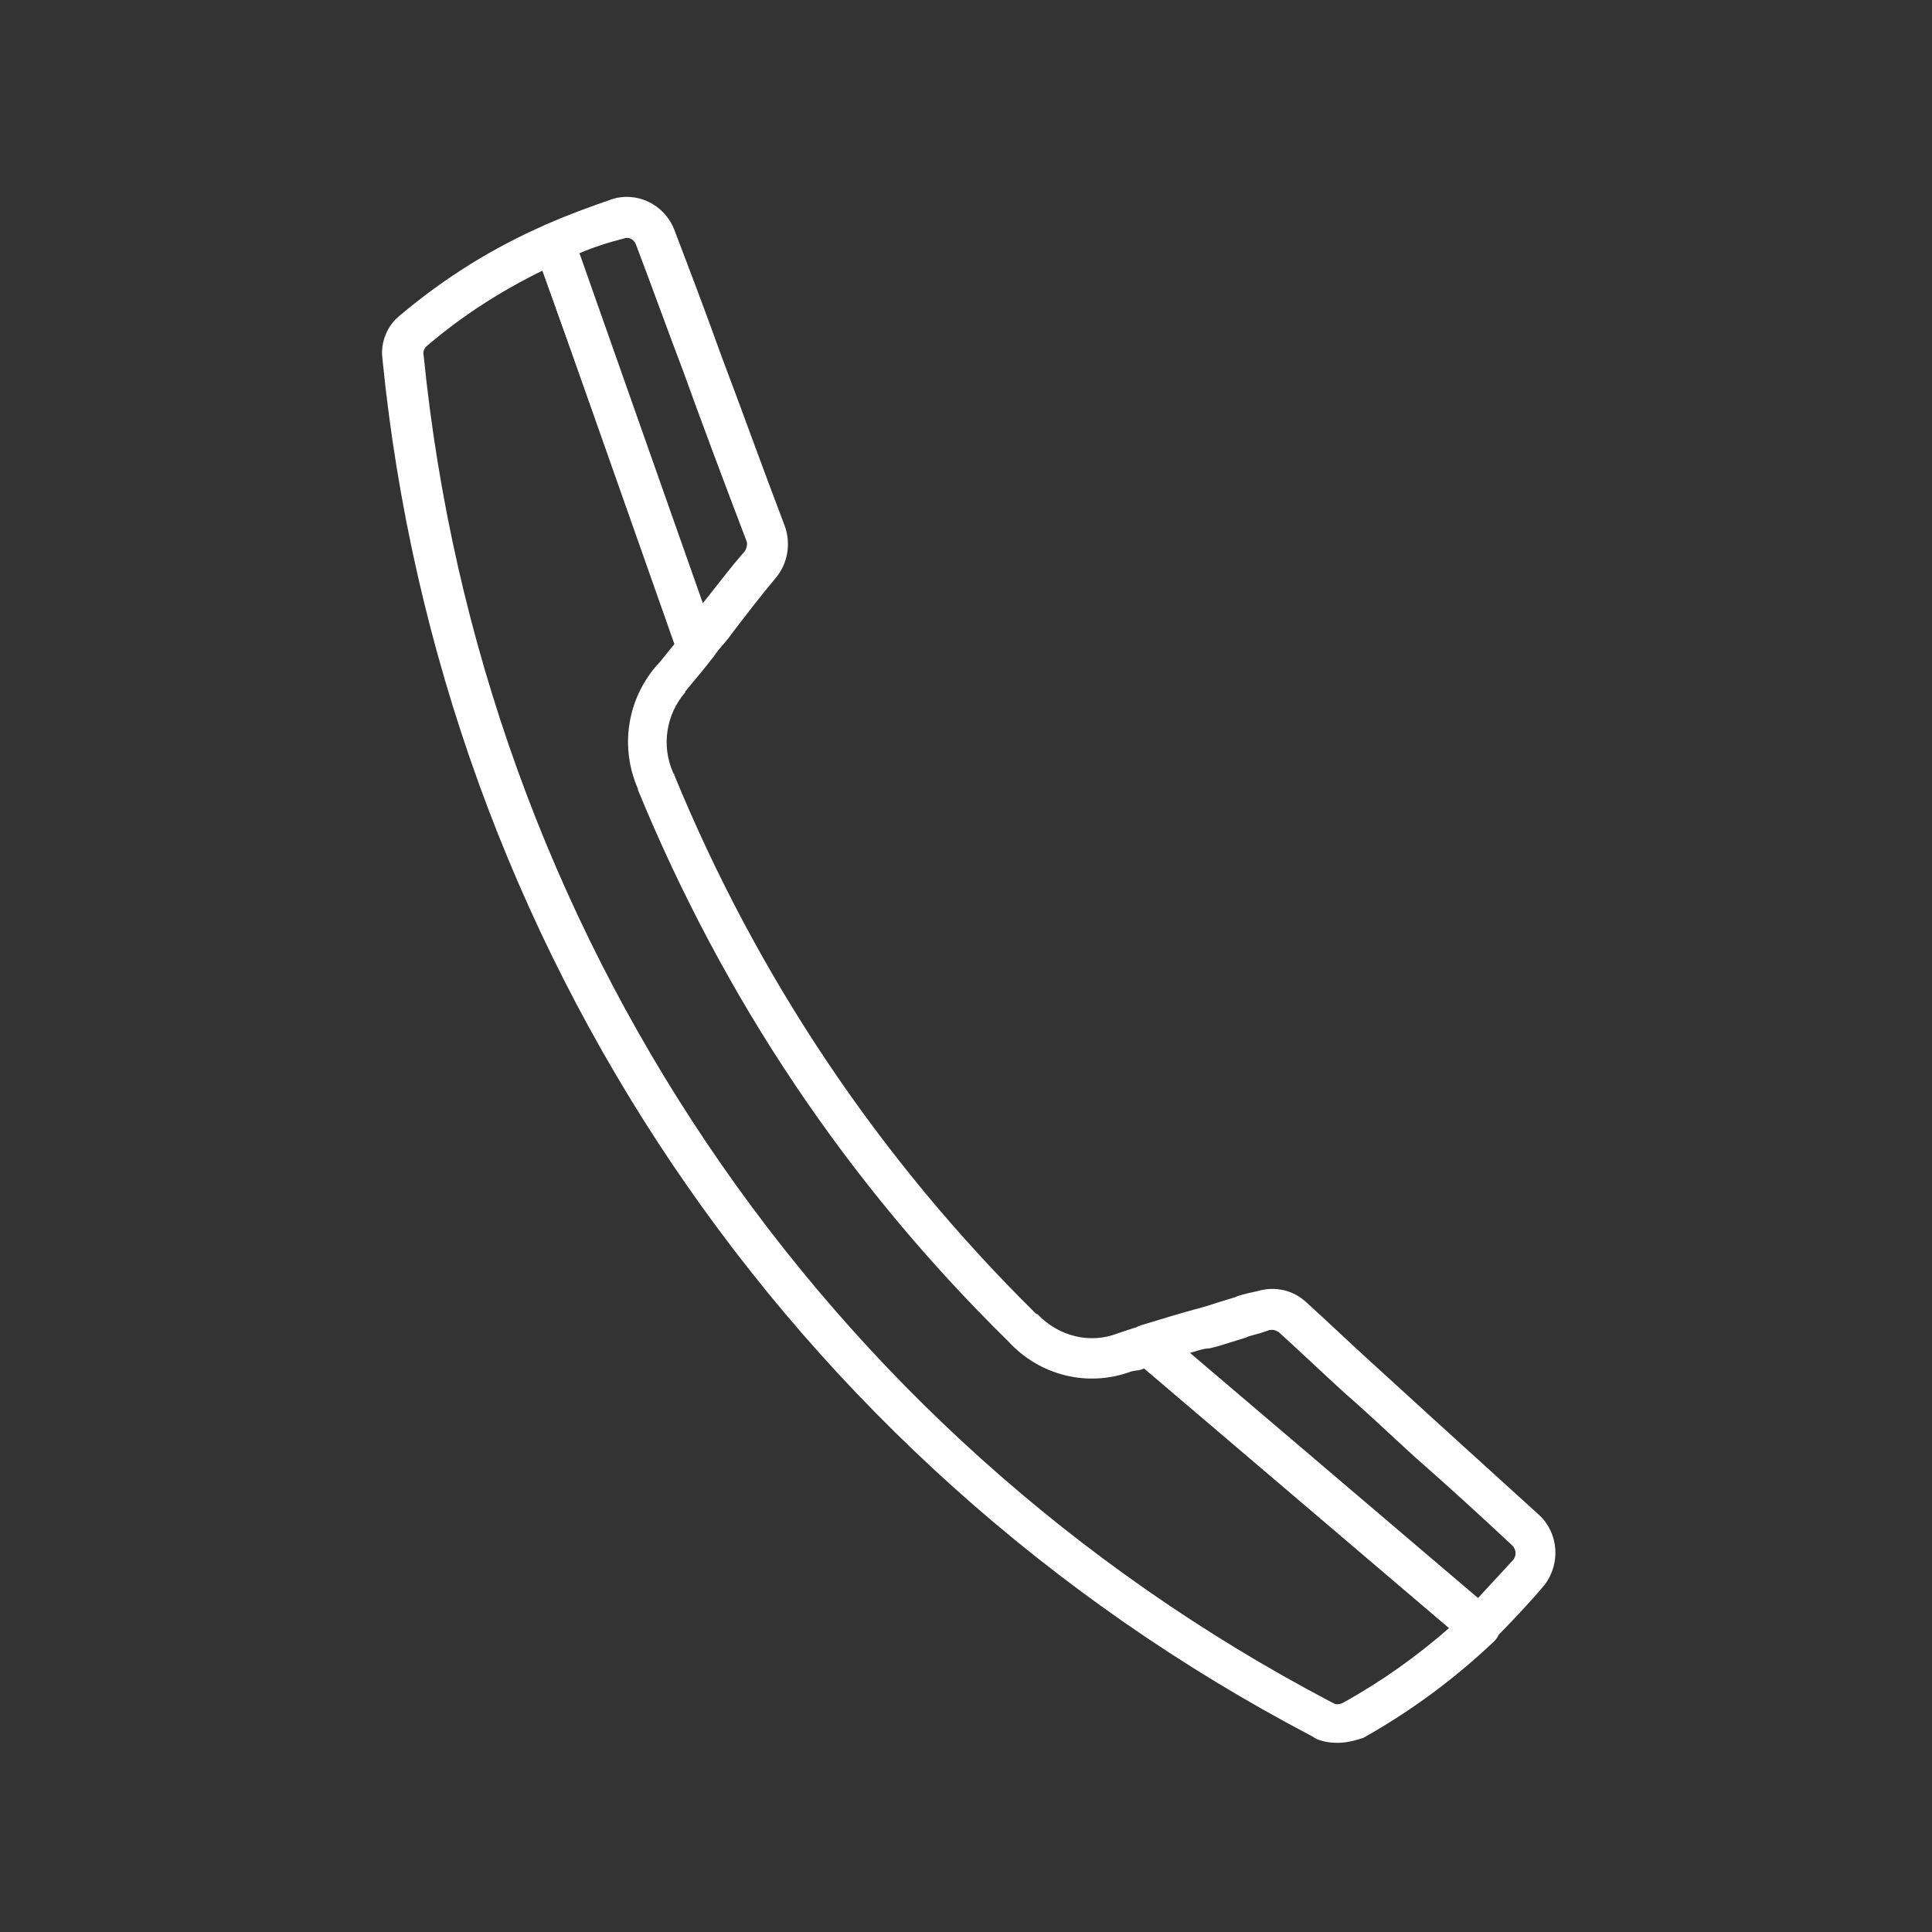 <?xml version="1.0" encoding="utf-8"?>
<!-- Generator: Adobe Illustrator 27.7.0, SVG Export Plug-In . SVG Version: 6.00 Build 0)  -->
<svg version="1.1" id="Security_Networking" xmlns="http://www.w3.org/2000/svg" xmlns:xlink="http://www.w3.org/1999/xlink"
	 x="0px" y="0px" viewBox="0 0 192 192" style="enable-background:new 0 0 192 192;" xml:space="preserve">
<rect x="0" y="0" width="192" height="192" fill="#333333" stroke="none"/>
<style type="text/css">
	.st0{fill:#FFFFFF;}
</style>
<g id="FortiFone">
	<path class="st0" d="M69.2,66.1c-0.1,0-0.2,0-0.3,0c-0.7-0.1-1.3-0.6-1.6-1.3l-14.1-40c-0.3-1,0.1-2.1,1.1-2.5
		c2-0.9,4.2-1.7,6.5-2.5c2.5-0.8,5.2,0.5,6.2,3c1.6,4.2,3.2,8.4,4.7,12.6c1.9,5,3.9,10.6,6.3,16.9c0.6,1.7,0.3,3.6-0.8,5
		c-1.6,1.9-3.2,4-4.5,5.7c-0.4,0.6-0.9,1.1-1.3,1.6l-0.6,0.8C70.4,65.8,69.8,66.1,69.2,66.1L69.2,66.1z M57.5,25.2L69.8,60
		c1.3-1.6,2.7-3.5,4.2-5.2l0,0c0.2-0.3,0.3-0.7,0.2-1c-2.4-6.3-4.5-11.9-6.3-16.9c-1.6-4.2-3.1-8.4-4.7-12.6
		c-0.2-0.5-0.7-0.8-1.2-0.6C60.4,24.1,58.9,24.6,57.5,25.2L57.5,25.2z"/>
	<path class="st0" d="M146.9,163.6c-0.5,0-0.9-0.2-1.3-0.5l-32.9-28c-0.6-0.5-0.8-1.2-0.7-1.9c0.2-0.7,0.7-1.3,1.4-1.5
		c2-0.6,3.9-1.2,5.8-1.7l0.7-0.2c0.9-0.3,1.9-0.6,2.9-0.9l0.2-0.1c0.3-0.1,0.7-0.2,1.1-0.3l0.9-0.2c1.7-0.5,3.5-0.1,4.8,1.1
		c2.2,2,4.4,4.1,6.6,6.1c2.3,2.1,4.5,4.1,6.8,6.2c3.3,3,6.5,5.9,9.8,8.9c1.9,1.8,2.1,4.8,0.5,6.9l0,0c-1.6,1.9-3.4,3.8-5.2,5.6
		C147.9,163.4,147.4,163.6,146.9,163.6L146.9,163.6z M118.1,134.5l28.7,24.4c1.2-1.3,2.4-2.6,3.6-3.9c0.3-0.4,0.3-1-0.1-1.4
		c-3.2-3-6.5-6-9.8-8.9c-2.3-2.1-4.5-4.2-6.8-6.2c-2.2-2-4.4-4.1-6.6-6.1c-0.3-0.2-0.6-0.3-1-0.2l-0.9,0.3c-0.4,0.1-0.7,0.2-1.1,0.3
		l-0.2,0.1c-1,0.3-1.9,0.6-2.9,0.9l-0.8,0.2C119.6,134,118.8,134.3,118.1,134.5L118.1,134.5z"/>
	<path class="st0" d="M132.9,173.2c-0.7,0-1.4-0.1-2.1-0.4l-0.5-0.3C78.3,145.2,43.8,94,38,35.6c-0.2-1.6,0.5-3.3,1.8-4.3
		c4.4-3.7,9.2-6.7,14.5-9c0.5-0.2,1.1-0.2,1.6,0s0.9,0.6,1.1,1.2l14.1,40c0.2,0.7,0.1,1.4-0.3,1.9c-0.9,1.2-1.8,2.2-2.6,3.2
		c0,0-0.1,0.1-0.1,0.1c0,0,0,0,0,0.1c-1.9,2.2-2.4,5.3-1.2,8c0,0,0,0.1,0.1,0.1c0,0,0,0.1,0,0.1c8.3,20.2,20.4,38.2,35.9,53.5l0,0
		c0.1,0.1,0.1,0.1,0.2,0.1c2.1,2.2,5.2,3,8,1.9l0.6-0.2c0.6-0.2,1.2-0.4,1.9-0.6c0.7-0.2,1.4-0.1,1.9,0.4l32.9,28
		c0.4,0.4,0.7,0.9,0.7,1.5c0,0.6-0.2,1.1-0.6,1.5c-3.9,3.7-8.2,6.9-13,9.6C134.6,173,133.8,173.2,132.9,173.2L132.9,173.2z
		 M53.9,26.9c-4.1,2-8,4.5-11.5,7.5c-0.2,0.2-0.4,0.5-0.3,0.9c5.7,57.1,39.3,107.1,90.1,133.8l0.4,0.2c0.1,0.1,0.6,0.1,0.9-0.1
		c3.8-2.1,7.3-4.6,10.5-7.4l-30.3-25.8c-0.3,0.1-0.5,0.2-0.8,0.2l-0.5,0.1c-4.3,1.6-9.1,0.4-12.2-3c0,0,0.1,0.1,0.1,0.1
		c0,0-0.1-0.1-0.1-0.1l0,0l0,0c0,0,0,0,0,0c-16-15.7-28.3-34.1-36.8-54.8c0,0,0,0,0,0c0,0,0,0,0-0.1c-1.8-4.1-1.1-8.8,1.8-12.2
		c0.1-0.1,0.1-0.1,0.2-0.2c0.6-0.7,1.2-1.5,1.8-2.2L53.9,26.9L53.9,26.9z M100.2,133.4L100.2,133.4L100.2,133.4z M100.2,133.4
		L100.2,133.4L100.2,133.4z"/>
</g>
</svg>
